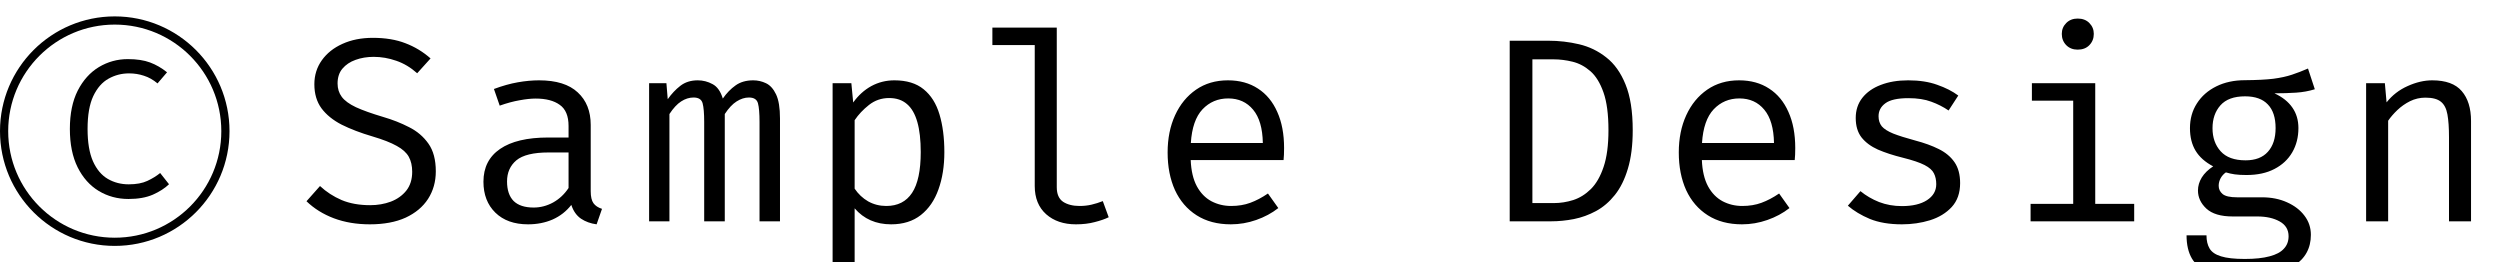 <svg width="305" height="32" viewBox="0 0 305 32" fill="none" xmlns="http://www.w3.org/2000/svg">
<g clip-path="url(#clip0_25_167)">
<path d="M53.168 20.904C53.168 22.163 52.853 23.283 52.224 24.264C51.595 25.235 50.683 25.997 49.488 26.552C48.293 27.096 46.837 27.368 45.12 27.368C43.509 27.368 42.048 27.123 40.736 26.632C39.435 26.141 38.32 25.448 37.392 24.552L39.04 22.696C39.808 23.411 40.688 23.981 41.68 24.408C42.672 24.824 43.835 25.032 45.168 25.032C46.064 25.032 46.901 24.888 47.68 24.6C48.459 24.301 49.088 23.853 49.568 23.256C50.048 22.648 50.288 21.88 50.288 20.952C50.288 20.237 50.149 19.629 49.872 19.128C49.595 18.627 49.104 18.184 48.4 17.8C47.696 17.405 46.715 17.021 45.456 16.648C44.005 16.221 42.747 15.741 41.68 15.208C40.624 14.664 39.803 13.997 39.216 13.208C38.64 12.419 38.352 11.443 38.352 10.28C38.352 9.181 38.656 8.205 39.264 7.352C39.872 6.499 40.709 5.832 41.776 5.352C42.853 4.861 44.091 4.616 45.488 4.616C47.013 4.616 48.336 4.835 49.456 5.272C50.587 5.699 51.611 6.317 52.528 7.128L50.896 8.936C50.107 8.232 49.259 7.725 48.352 7.416C47.445 7.096 46.523 6.936 45.584 6.936C44.784 6.936 44.048 7.059 43.376 7.304C42.715 7.539 42.181 7.896 41.776 8.376C41.381 8.845 41.184 9.448 41.184 10.184C41.184 10.813 41.355 11.357 41.696 11.816C42.037 12.275 42.613 12.696 43.424 13.08C44.235 13.453 45.339 13.848 46.736 14.264C47.877 14.595 48.933 15.011 49.904 15.512C50.885 16.003 51.675 16.675 52.272 17.528C52.869 18.371 53.168 19.496 53.168 20.904ZM72.067 23.32C72.067 23.992 72.18 24.483 72.403 24.792C72.627 25.101 72.974 25.331 73.444 25.48L72.787 27.368C72.062 27.272 71.427 27.043 70.883 26.68C70.34 26.307 69.945 25.747 69.7 25C69.091 25.779 68.334 26.371 67.427 26.776C66.521 27.171 65.518 27.368 64.419 27.368C62.734 27.368 61.406 26.893 60.435 25.944C59.465 24.995 58.98 23.736 58.98 22.168C58.98 20.429 59.657 19.096 61.011 18.168C62.366 17.24 64.323 16.776 66.883 16.776H69.364V15.368C69.364 14.152 69.006 13.293 68.291 12.792C67.588 12.28 66.606 12.024 65.347 12.024C64.793 12.024 64.142 12.093 63.395 12.232C62.649 12.36 61.838 12.579 60.964 12.888L60.26 10.856C61.294 10.472 62.265 10.2 63.172 10.04C64.078 9.88 64.942 9.8 65.763 9.8C67.865 9.8 69.438 10.291 70.484 11.272C71.54 12.243 72.067 13.565 72.067 15.24V23.32ZM65.108 25.32C65.939 25.32 66.734 25.112 67.492 24.696C68.249 24.269 68.873 23.683 69.364 22.936V18.6H66.931C65.076 18.6 63.764 18.92 62.995 19.56C62.238 20.2 61.859 21.059 61.859 22.136C61.859 23.181 62.126 23.976 62.66 24.52C63.203 25.053 64.019 25.32 65.108 25.32ZM91.895 9.8C92.439 9.8 92.956 9.917 93.447 10.152C93.948 10.387 94.359 10.84 94.679 11.512C94.999 12.184 95.159 13.165 95.159 14.456V27H92.663V14.888C92.663 13.832 92.599 13.069 92.471 12.6C92.343 12.131 91.975 11.896 91.367 11.896C90.866 11.896 90.364 12.056 89.863 12.376C89.372 12.685 88.892 13.197 88.423 13.912V27H85.911V14.888C85.911 13.832 85.847 13.069 85.719 12.6C85.591 12.131 85.223 11.896 84.615 11.896C84.092 11.896 83.586 12.056 83.095 12.376C82.615 12.685 82.14 13.197 81.671 13.912V27H79.191V10.152H81.303L81.463 12.104C81.922 11.453 82.434 10.909 82.999 10.472C83.575 10.024 84.284 9.8 85.127 9.8C85.767 9.8 86.37 9.955 86.935 10.264C87.5 10.563 87.916 11.149 88.183 12.024C88.642 11.363 89.159 10.829 89.735 10.424C90.311 10.008 91.031 9.8 91.895 9.8ZM109.115 9.8C110.608 9.8 111.797 10.163 112.682 10.888C113.578 11.613 114.224 12.637 114.618 13.96C115.013 15.272 115.211 16.808 115.211 18.568C115.211 20.264 114.971 21.779 114.49 23.112C114.021 24.435 113.306 25.475 112.346 26.232C111.386 26.989 110.176 27.368 108.714 27.368C106.869 27.368 105.386 26.717 104.266 25.416V33.448L101.578 33.784V10.152H103.866L104.09 12.504C104.709 11.64 105.445 10.973 106.298 10.504C107.162 10.035 108.101 9.8 109.115 9.8ZM108.474 11.96C107.546 11.96 106.725 12.243 106.01 12.808C105.306 13.363 104.725 13.981 104.266 14.664V23.016C104.704 23.667 105.253 24.184 105.914 24.568C106.586 24.941 107.322 25.128 108.122 25.128C109.52 25.128 110.571 24.595 111.274 23.528C111.978 22.461 112.33 20.803 112.33 18.552C112.33 17.08 112.192 15.859 111.915 14.888C111.637 13.907 111.216 13.176 110.65 12.696C110.085 12.205 109.36 11.96 108.474 11.96ZM128.926 3.368V22.84C128.926 23.672 129.182 24.264 129.694 24.616C130.217 24.957 130.889 25.128 131.71 25.128C132.222 25.128 132.707 25.075 133.166 24.968C133.625 24.861 134.083 24.717 134.542 24.536L135.262 26.504C134.803 26.728 134.233 26.925 133.55 27.096C132.878 27.277 132.115 27.368 131.262 27.368C129.769 27.368 128.558 26.957 127.63 26.136C126.702 25.304 126.238 24.157 126.238 22.696V5.496H121.07V3.368H128.926ZM145.266 19.528C145.319 20.829 145.57 21.896 146.018 22.728C146.466 23.549 147.058 24.157 147.794 24.552C148.53 24.936 149.33 25.128 150.194 25.128C151.058 25.128 151.836 25 152.53 24.744C153.234 24.488 153.954 24.109 154.69 23.608L155.954 25.384C155.164 26.003 154.263 26.488 153.25 26.84C152.247 27.192 151.218 27.368 150.162 27.368C148.53 27.368 147.138 27 145.986 26.264C144.834 25.528 143.954 24.504 143.346 23.192C142.748 21.869 142.45 20.339 142.45 18.6C142.45 16.893 142.754 15.379 143.362 14.056C143.97 12.733 144.823 11.693 145.922 10.936C147.02 10.179 148.316 9.8 149.81 9.8C151.228 9.8 152.45 10.136 153.474 10.808C154.498 11.469 155.282 12.419 155.826 13.656C156.38 14.883 156.658 16.349 156.658 18.056C156.658 18.344 156.652 18.616 156.642 18.872C156.631 19.117 156.615 19.336 156.594 19.528H145.266ZM149.842 12.008C148.594 12.008 147.548 12.451 146.706 13.336C145.874 14.221 145.399 15.592 145.282 17.448H154.066C154.034 15.645 153.639 14.291 152.882 13.384C152.124 12.467 151.111 12.008 149.842 12.008ZM196.232 15.88C196.232 13.96 196.03 12.424 195.624 11.272C195.219 10.12 194.686 9.256 194.024 8.68C193.363 8.104 192.638 7.72 191.848 7.528C191.07 7.336 190.302 7.24 189.544 7.24H186.952V24.776H189.576C190.366 24.776 191.15 24.653 191.928 24.408C192.718 24.152 193.438 23.704 194.088 23.064C194.739 22.413 195.256 21.512 195.64 20.36C196.035 19.197 196.232 17.704 196.232 15.88ZM199.192 15.88C199.192 17.715 198.995 19.283 198.6 20.584C198.216 21.875 197.688 22.941 197.016 23.784C196.344 24.627 195.576 25.283 194.712 25.752C193.859 26.211 192.958 26.536 192.008 26.728C191.07 26.909 190.147 27 189.24 27H184.184V4.968H188.888C190.179 4.968 191.432 5.112 192.648 5.4C193.875 5.688 194.979 6.221 195.96 7C196.952 7.768 197.736 8.867 198.312 10.296C198.899 11.725 199.192 13.587 199.192 15.88ZM207.628 19.528C207.681 20.829 207.932 21.896 208.38 22.728C208.828 23.549 209.42 24.157 210.156 24.552C210.892 24.936 211.692 25.128 212.556 25.128C213.42 25.128 214.199 25 214.892 24.744C215.596 24.488 216.316 24.109 217.052 23.608L218.316 25.384C217.527 26.003 216.625 26.488 215.612 26.84C214.609 27.192 213.58 27.368 212.524 27.368C210.892 27.368 209.5 27 208.348 26.264C207.196 25.528 206.316 24.504 205.708 23.192C205.111 21.869 204.812 20.339 204.812 18.6C204.812 16.893 205.116 15.379 205.724 14.056C206.332 12.733 207.185 11.693 208.284 10.936C209.383 10.179 210.679 9.8 212.172 9.8C213.591 9.8 214.812 10.136 215.836 10.808C216.86 11.469 217.644 12.419 218.188 13.656C218.743 14.883 219.02 16.349 219.02 18.056C219.02 18.344 219.015 18.616 219.004 18.872C218.993 19.117 218.977 19.336 218.956 19.528H207.628ZM212.204 12.008C210.956 12.008 209.911 12.451 209.068 13.336C208.236 14.221 207.761 15.592 207.644 17.448H216.428C216.396 15.645 216.001 14.291 215.244 13.384C214.487 12.467 213.473 12.008 212.204 12.008ZM232.031 25.144C233.322 25.144 234.341 24.904 235.087 24.424C235.845 23.933 236.223 23.283 236.223 22.472C236.223 21.96 236.127 21.517 235.935 21.144C235.754 20.771 235.375 20.435 234.799 20.136C234.223 19.837 233.338 19.539 232.143 19.24C230.981 18.952 229.967 18.621 229.103 18.248C228.25 17.864 227.583 17.368 227.103 16.76C226.634 16.152 226.399 15.363 226.399 14.392C226.399 13.443 226.666 12.627 227.199 11.944C227.743 11.251 228.495 10.723 229.455 10.36C230.415 9.987 231.53 9.8 232.799 9.8C234.154 9.8 235.333 9.981 236.335 10.344C237.349 10.696 238.207 11.133 238.911 11.656L237.727 13.48C237.087 13.043 236.383 12.685 235.615 12.408C234.847 12.12 233.919 11.976 232.831 11.976C231.509 11.976 230.57 12.184 230.015 12.6C229.461 13.005 229.183 13.533 229.183 14.184C229.183 14.675 229.317 15.085 229.583 15.416C229.861 15.736 230.325 16.029 230.975 16.296C231.626 16.552 232.522 16.835 233.663 17.144C234.762 17.432 235.717 17.779 236.527 18.184C237.349 18.589 237.989 19.123 238.447 19.784C238.906 20.445 239.135 21.299 239.135 22.344C239.135 23.539 238.794 24.509 238.111 25.256C237.429 25.992 236.543 26.531 235.455 26.872C234.378 27.203 233.237 27.368 232.031 27.368C230.506 27.368 229.205 27.149 228.127 26.712C227.061 26.264 226.165 25.725 225.439 25.096L226.975 23.32C227.637 23.864 228.394 24.307 229.247 24.648C230.111 24.979 231.039 25.144 232.031 25.144ZM255.619 10.152V24.872H260.371V27H247.731V24.872H252.931V12.28H247.891V10.152H255.619ZM253.475 2.264C254.072 2.264 254.547 2.445 254.899 2.808C255.262 3.171 255.443 3.613 255.443 4.136C255.443 4.68 255.262 5.139 254.899 5.512C254.547 5.875 254.072 6.056 253.475 6.056C252.91 6.056 252.446 5.875 252.083 5.512C251.72 5.139 251.539 4.68 251.539 4.136C251.539 3.613 251.72 3.171 252.083 2.808C252.446 2.445 252.91 2.264 253.475 2.264ZM281.575 8.36L282.407 10.888C281.692 11.112 280.929 11.251 280.119 11.304C279.308 11.357 278.428 11.384 277.479 11.384C278.449 11.832 279.18 12.413 279.671 13.128C280.161 13.832 280.407 14.664 280.407 15.624C280.407 16.733 280.156 17.72 279.655 18.584C279.153 19.448 278.428 20.125 277.479 20.616C276.54 21.107 275.404 21.352 274.071 21.352C273.505 21.352 273.031 21.325 272.647 21.272C272.273 21.219 271.911 21.139 271.559 21.032C271.303 21.203 271.089 21.437 270.919 21.736C270.759 22.035 270.679 22.344 270.679 22.664C270.679 23.069 270.839 23.405 271.159 23.672C271.479 23.939 272.071 24.072 272.935 24.072H275.975C277.105 24.072 278.119 24.275 279.015 24.68C279.921 25.085 280.631 25.629 281.143 26.312C281.665 26.995 281.927 27.773 281.927 28.648C281.927 30.301 281.223 31.571 279.815 32.456C278.417 33.341 276.439 33.784 273.879 33.784C272.087 33.784 270.673 33.597 269.639 33.224C268.604 32.861 267.863 32.301 267.415 31.544C266.977 30.797 266.759 29.853 266.759 28.712H269.191C269.191 29.363 269.319 29.901 269.575 30.328C269.831 30.755 270.295 31.069 270.967 31.272C271.639 31.485 272.604 31.592 273.863 31.592C275.1 31.592 276.108 31.485 276.887 31.272C277.676 31.069 278.257 30.76 278.631 30.344C279.015 29.939 279.207 29.432 279.207 28.824C279.207 28.024 278.844 27.421 278.119 27.016C277.393 26.611 276.487 26.408 275.399 26.408H272.391C270.94 26.408 269.868 26.088 269.175 25.448C268.492 24.808 268.151 24.072 268.151 23.24C268.151 22.696 268.305 22.168 268.615 21.656C268.935 21.144 269.399 20.691 270.007 20.296C269.036 19.784 268.321 19.149 267.863 18.392C267.404 17.635 267.175 16.717 267.175 15.64C267.175 14.499 267.457 13.491 268.023 12.616C268.588 11.731 269.377 11.037 270.391 10.536C271.404 10.035 272.572 9.784 273.895 9.784C275.313 9.773 276.465 9.715 277.351 9.608C278.236 9.491 278.993 9.325 279.623 9.112C280.263 8.899 280.913 8.648 281.575 8.36ZM273.895 11.752C272.54 11.752 271.537 12.12 270.887 12.856C270.247 13.581 269.927 14.509 269.927 15.64C269.927 16.781 270.257 17.72 270.919 18.456C271.58 19.192 272.593 19.56 273.959 19.56C275.153 19.56 276.06 19.213 276.679 18.52C277.308 17.827 277.623 16.861 277.623 15.624C277.623 14.355 277.308 13.395 276.679 12.744C276.06 12.083 275.132 11.752 273.895 11.752ZM288.666 27V10.152H290.954L291.162 12.488C291.845 11.624 292.698 10.963 293.722 10.504C294.757 10.035 295.759 9.8 296.73 9.8C298.383 9.8 299.583 10.237 300.33 11.112C301.087 11.987 301.466 13.203 301.466 14.76V27H298.778V16.744C298.778 15.592 298.714 14.664 298.586 13.96C298.458 13.245 298.191 12.728 297.786 12.408C297.381 12.077 296.751 11.912 295.898 11.912C295.237 11.912 294.613 12.056 294.026 12.344C293.45 12.632 292.933 12.995 292.474 13.432C292.026 13.859 291.653 14.291 291.354 14.728V27H288.666Z" fill="black"/>
<path d="M15.592 7.212C16.672 7.212 17.576 7.348 18.304 7.62C19.032 7.892 19.724 8.292 20.38 8.82L19.216 10.176C18.696 9.736 18.144 9.424 17.56 9.24C16.984 9.048 16.38 8.952 15.748 8.952C14.844 8.952 14.008 9.168 13.24 9.6C12.472 10.024 11.852 10.732 11.38 11.724C10.916 12.708 10.684 14.044 10.684 15.732C10.684 17.372 10.904 18.688 11.344 19.68C11.792 20.672 12.396 21.388 13.156 21.828C13.916 22.268 14.764 22.488 15.7 22.488C16.628 22.488 17.388 22.348 17.98 22.068C18.58 21.788 19.1 21.468 19.54 21.108L20.62 22.476C20.116 22.964 19.46 23.388 18.652 23.748C17.844 24.1 16.852 24.276 15.676 24.276C14.34 24.276 13.128 23.948 12.04 23.292C10.96 22.636 10.104 21.676 9.472 20.412C8.84 19.14 8.524 17.58 8.524 15.732C8.524 13.876 8.844 12.316 9.484 11.052C10.132 9.788 10.992 8.832 12.064 8.184C13.144 7.536 14.32 7.212 15.592 7.212Z" fill="black"/>
<circle cx="14" cy="16" r="13.5" stroke="black"/>
</g>
<defs>
<clipPath id="clip0_25_167">
<rect width="305" height="32" fill="white"/>
</clipPath>
</defs>
</svg>
